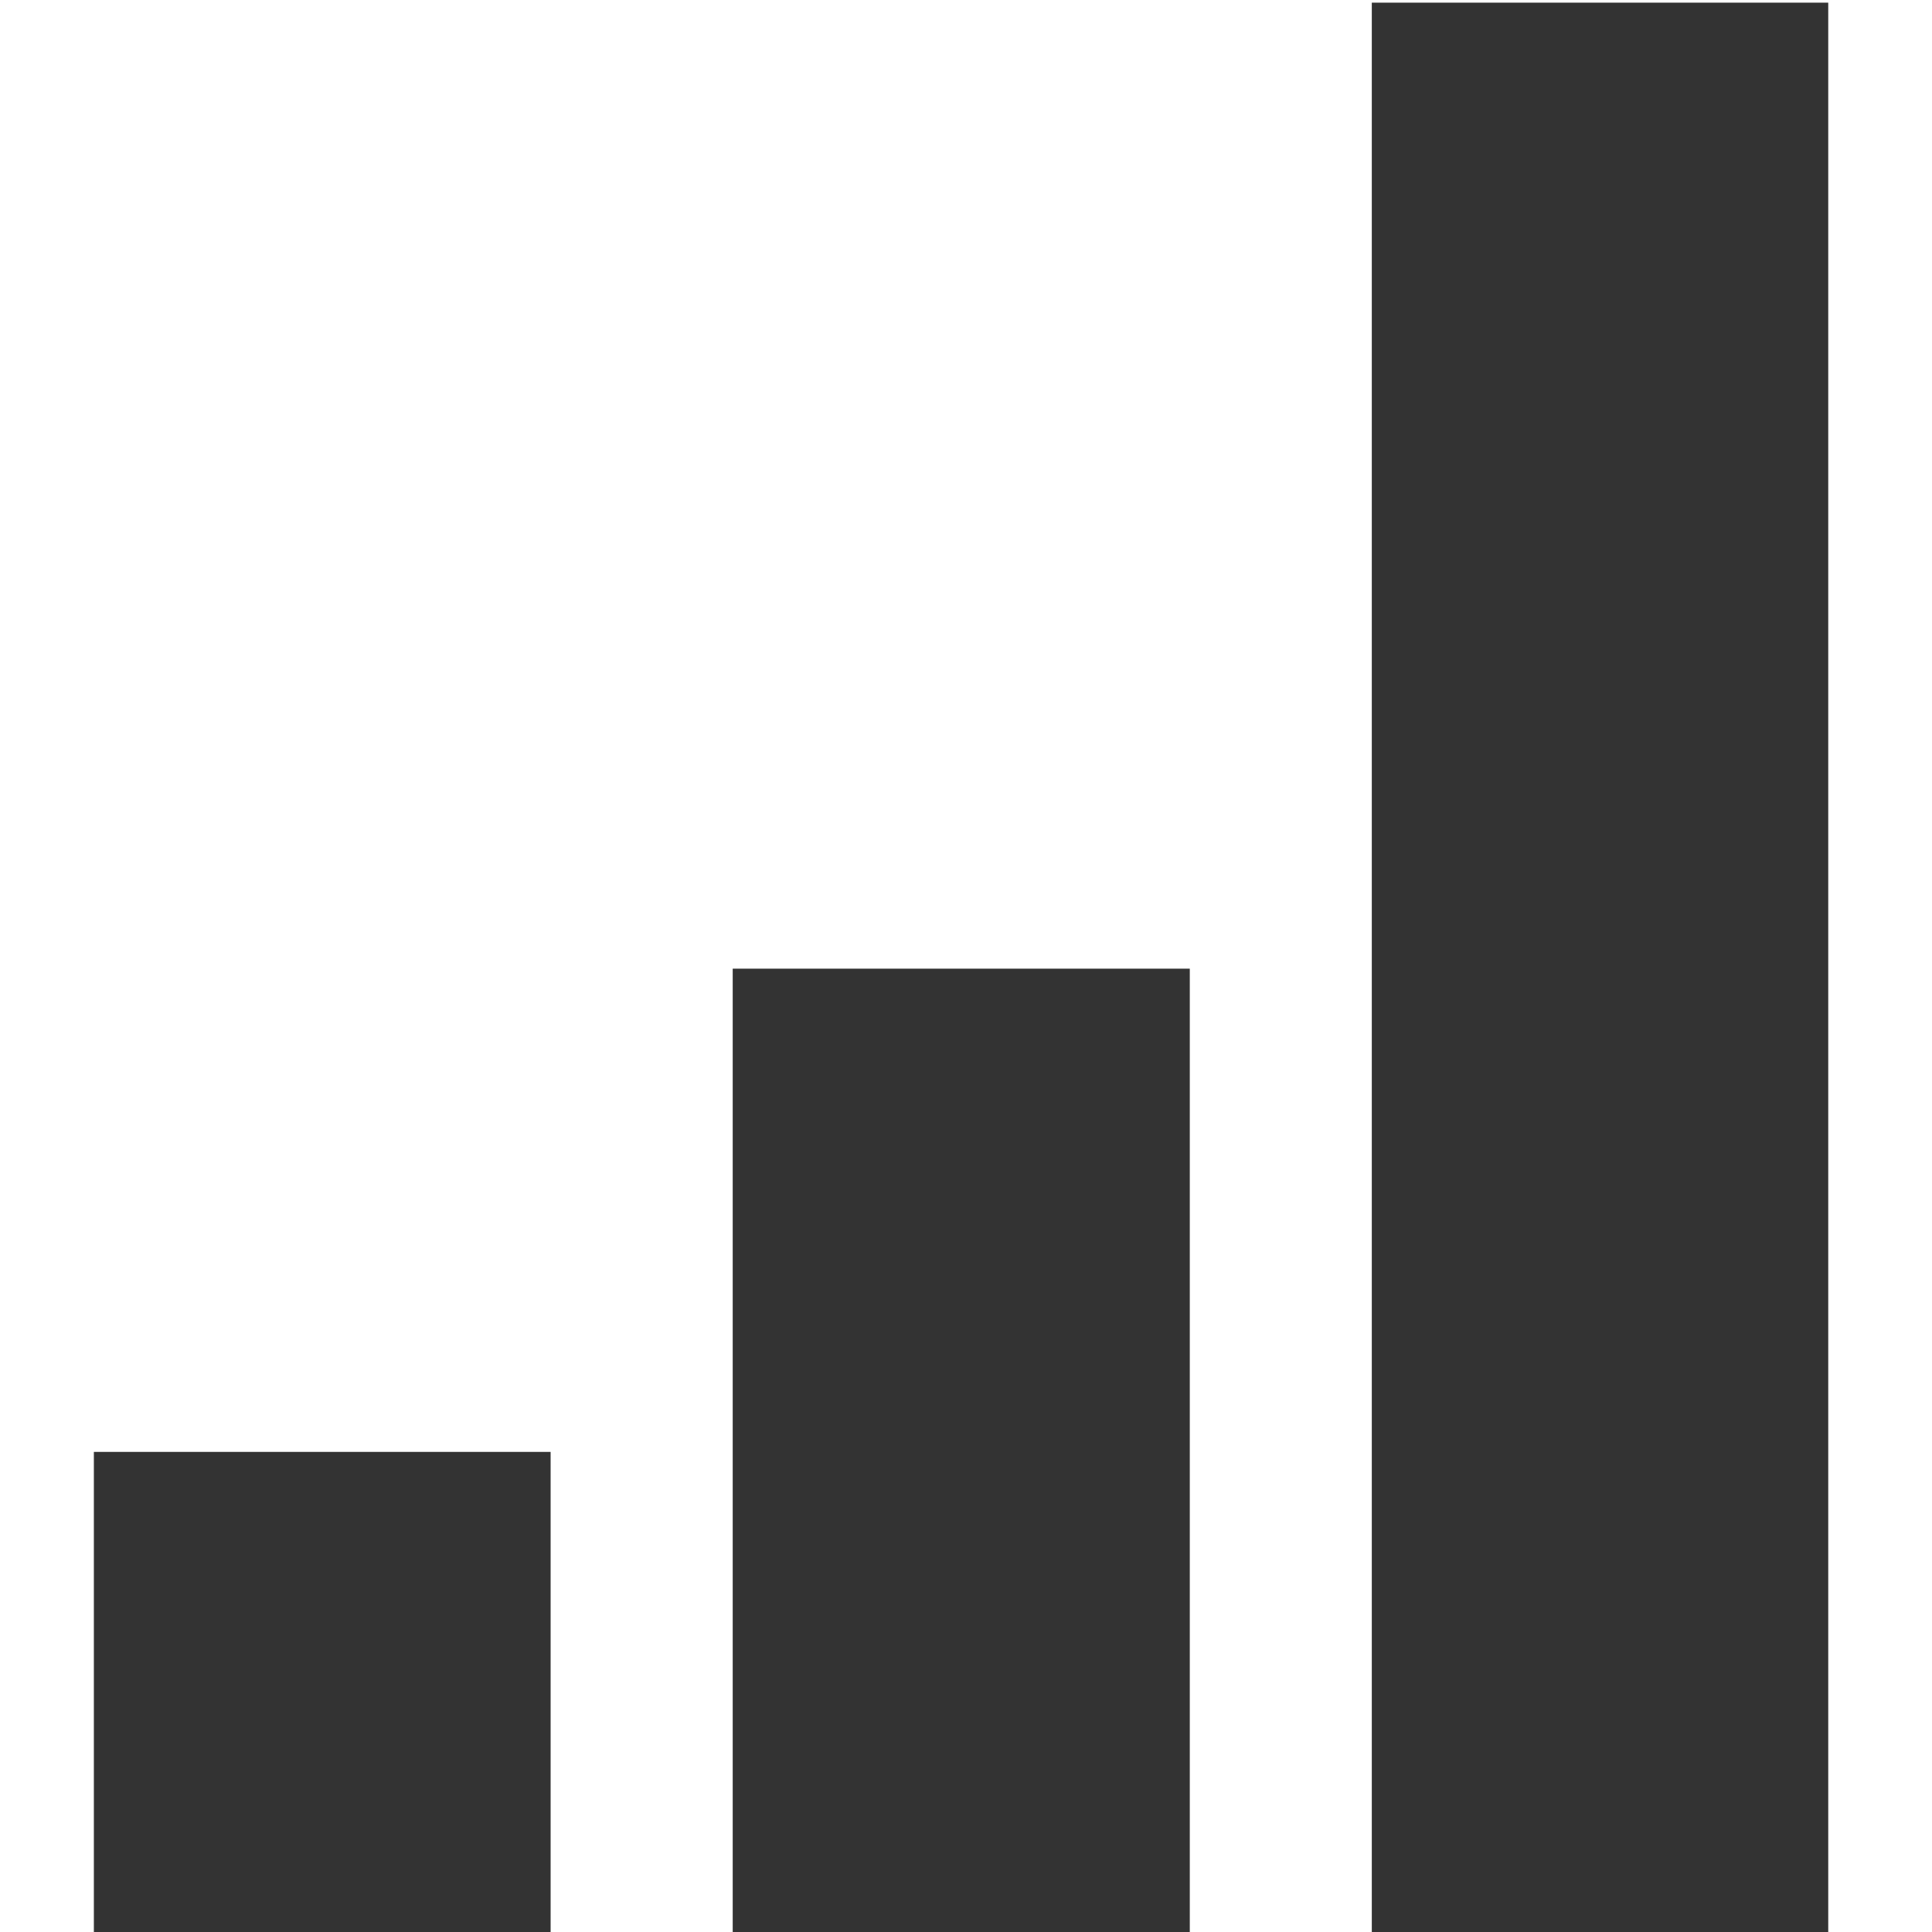 <?xml version="1.0" encoding="UTF-8" standalone="no"?>
<svg
   xmlns:dc="http://purl.org/dc/elements/1.1/"
   xmlns:cc="http://creativecommons.org/ns#"
   xmlns:rdf="http://www.w3.org/1999/02/22-rdf-syntax-ns#"
   xmlns:svg="http://www.w3.org/2000/svg"
   xmlns="http://www.w3.org/2000/svg"
   xmlns:sodipodi="http://sodipodi.sourceforge.net/DTD/sodipodi-0.dtd"
   xmlns:inkscape="http://www.inkscape.org/namespaces/inkscape"
   version="1.1"
   id="Layer_1"
   x="0px"
   y="0px"
   width="24"
   height="24"
   viewBox="0 0 24 24"
   enable-background="new 0 0 100 100"
   xml:space="preserve"
   inkscape:version="0.48.3.1 r9886"
   sodipodi:docname="np_icon_data2.svg"><defs
   id="defs13" /><sodipodi:namedview
   pagecolor="#ffffff"
   bordercolor="#666666"
   borderopacity="1"
   objecttolerance="10"
   gridtolerance="10"
   guidetolerance="10"
   inkscape:pageopacity="0"
   inkscape:pageshadow="2"
   inkscape:window-width="1301"
   inkscape:window-height="744"
   id="namedview11"
   showgrid="false"
   inkscape:zoom="23.706814"
   inkscape:cx="11.747879"
   inkscape:cy="12.180016"
   inkscape:window-x="65"
   inkscape:window-y="24"
   inkscape:window-maximized="1"
   inkscape:current-layer="Layer_1" />

<rect
   x="17.041"
   width="5.67"
   height="24"
   id="rect5"
   y="0.033"
   style="fill:#333333;fill-opacity:1" />
<rect
   x="9.102"
   y="12.033"
   width="5.678"
   height="12"
   id="rect7"
   style="fill:#333333;fill-opacity:1" />
<rect
   y="18.036"
   width="5.674"
   height="5.997"
   id="rect9"
   x="1.166"
   style="fill:#333333;fill-opacity:1" />
</svg>